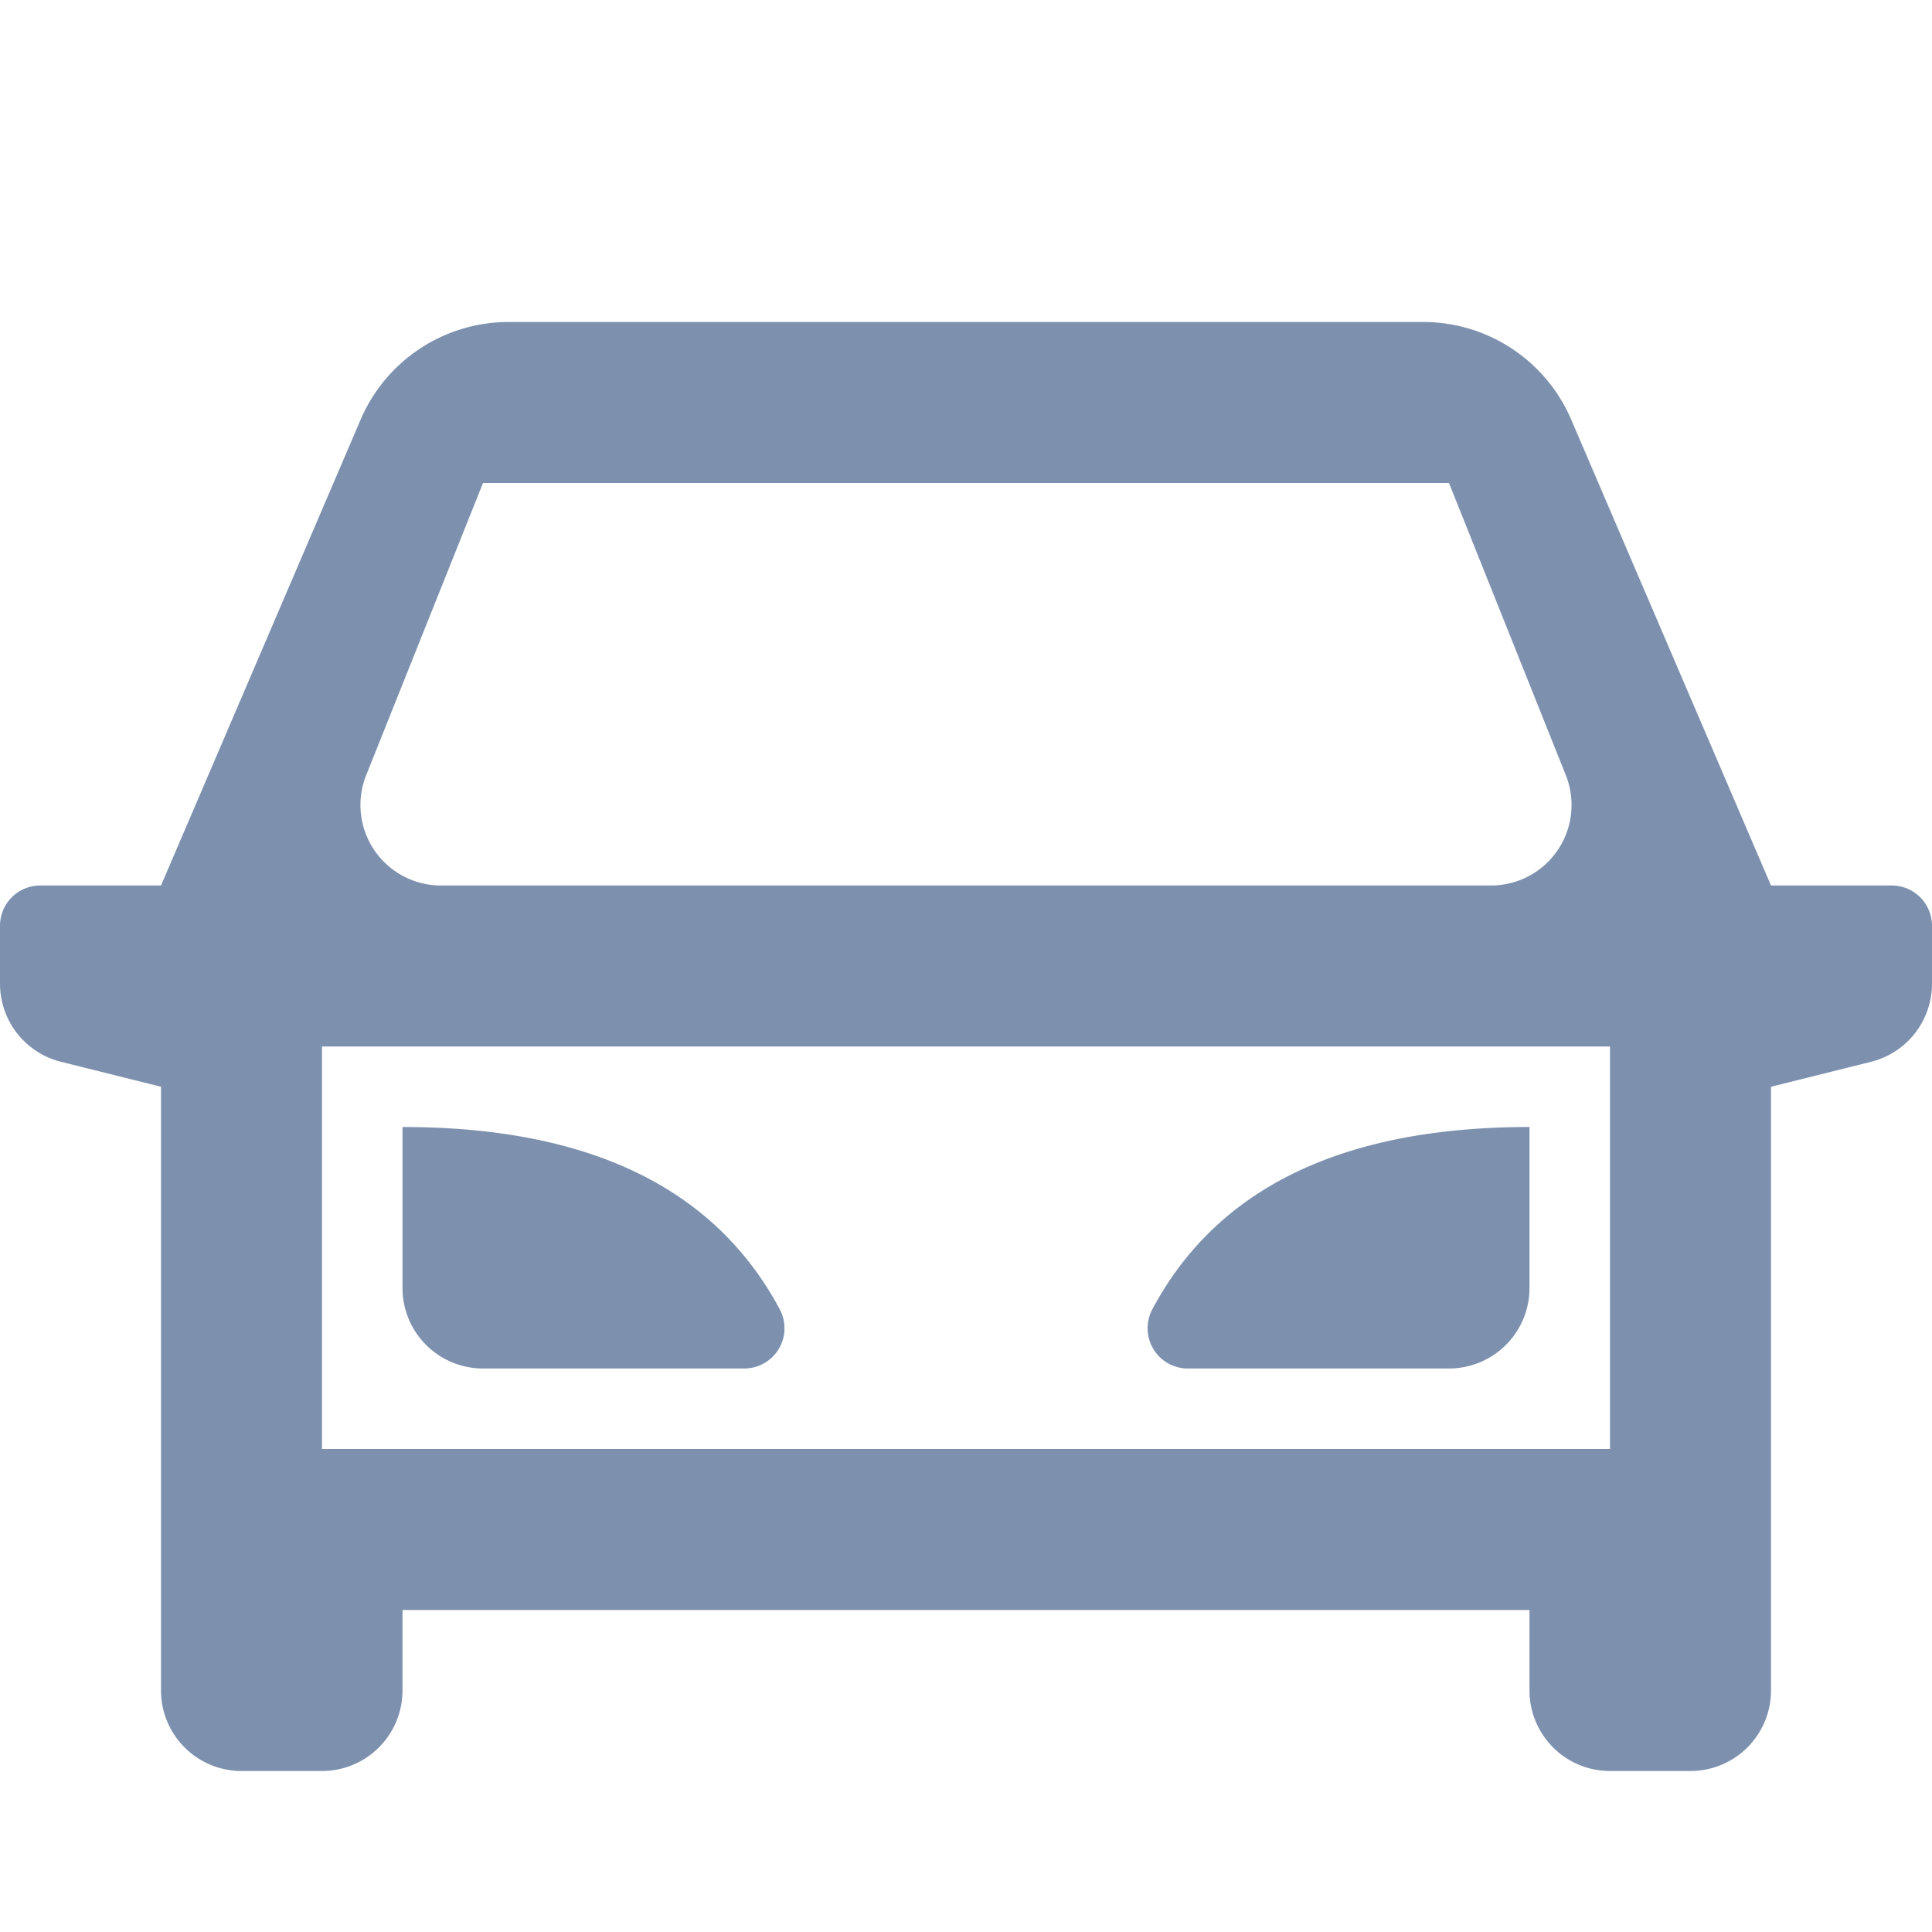 <svg id="Group_17" data-name="Group 17" xmlns="http://www.w3.org/2000/svg" width="24" height="24" viewBox="0 0 24 24">
  <path id="Path_21" data-name="Path 21" d="M0,0H24V24H0Z" fill="none"/>
  <path id="Path_22" data-name="Path 22" d="M19,20H5v1a1,1,0,0,1-1,1H3a1,1,0,0,1-1-1V13.5L.757,13.19A1,1,0,0,1,0,12.22V11.5A.5.5,0,0,1,.5,11H2L4.48,5.212A2,2,0,0,1,6.32,4H17.68a2,2,0,0,1,1.838,1.212L22,11h1.5a.5.5,0,0,1,.5.5v.72a1,1,0,0,1-.757.97L22,13.5V21a1,1,0,0,1-1,1H20a1,1,0,0,1-1-1Zm1-2V13H4v5ZM5.477,11H18.523a1,1,0,0,0,.928-1.371L18,6H6L4.549,9.629A1,1,0,0,0,5.477,11ZM5,14q3.475,0,4.686,2.264A.5.5,0,0,1,9.245,17H6a1,1,0,0,1-1-1Zm14,0v2a1,1,0,0,1-1,1H14.755a.5.5,0,0,1-.44-.736Q15.522,14,19,14Z" fill="#7d91af"/>
</svg>
